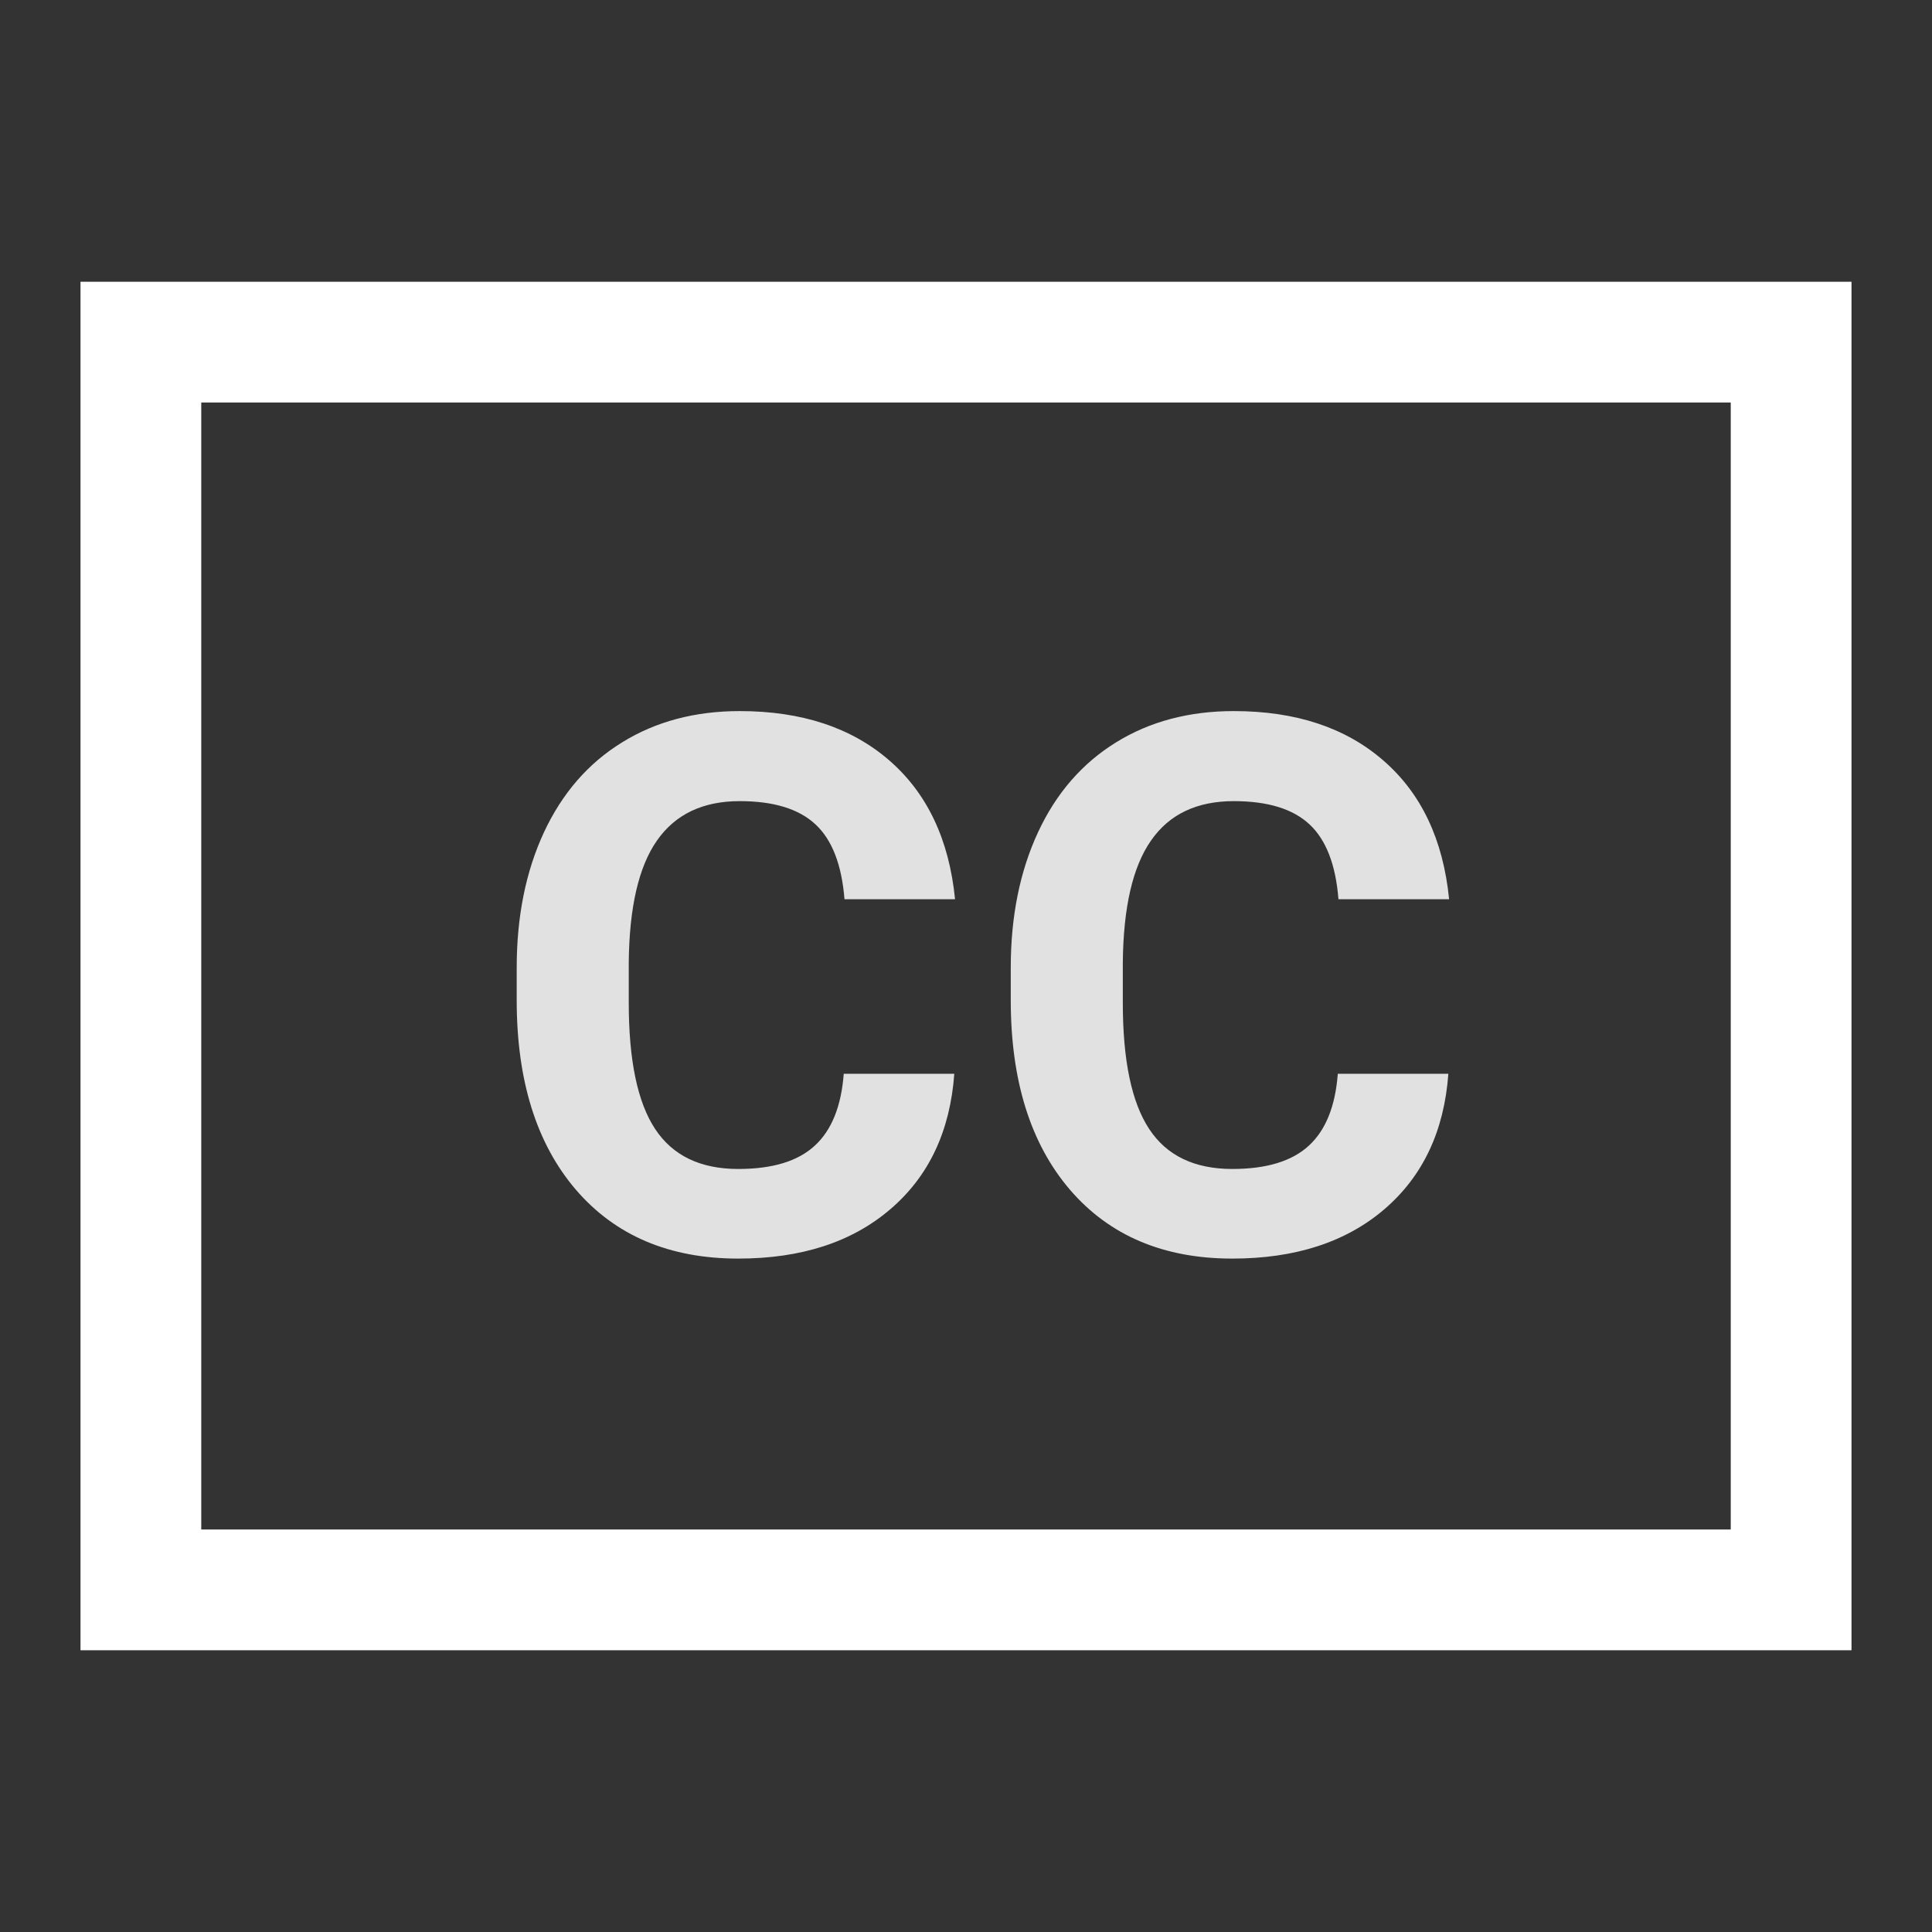 <svg width="18px" height="18px" viewBox="0 0 18 18" 
  xmlns="http://www.w3.org/2000/svg">
  <rect x="0" y="0" width="18" height="18" fill="#333333" stroke="none"/>
  <!-- plyr -->
  <!-- <g fill-rule="evenodd">
    <path d="M1,1 C0.4,1 0,1.4 0,2 L0,13 C0,13.6 0.4,14 1,14 L5.6,14 L8.3,16.7 C8.5,16.9 8.7,17 9,17 C9.3,17 9.5,16.9 9.7,16.7 L12.4,14 L17,14 C17.6,14 18,13.6 18,13 L18,2 C18,1.4 17.6,1 17,1 L1,1 Z M5.52,11.15 C7.51,11.15 8.53,9.83 8.8,8.74 L7.51,8.35 C7.32,9.01 6.73,9.8 5.52,9.8 C4.38,9.8 3.32,8.97 3.32,7.46 C3.32,5.85 4.44,5.09 5.5,5.09 C6.73,5.09 7.28,5.84 7.45,6.52 L8.75,6.11 C8.47,4.96 7.46,3.76 5.5,3.76 C3.6,3.76 1.89,5.2 1.89,7.46 C1.89,9.72 3.54,11.15 5.52,11.15 Z M13.09,11.15 C15.08,11.15 16.1,9.83 16.37,8.74 L15.08,8.35 C14.89,9.01 14.3,9.8 13.09,9.8 C11.95,9.8 10.89,8.97 10.89,7.46 C10.89,5.85 12.01,5.09 13.07,5.09 C14.3,5.09 14.85,5.84 15.02,6.52 L16.32,6.11 C16.04,4.96 15.03,3.76 13.07,3.76 C11.17,3.76 9.46,5.2 9.46,7.46 C9.46,9.72 11.11,11.15 13.09,11.15 Z"></path>
  </g> -->
  <!-- uiza -->
  <g id="icon/cc" stroke="none" stroke-width="1" fill="none" fill-rule="evenodd">
    <path d="M8.891,10.004 C8.852,10.539 8.654,10.959 8.295,11.266 C7.937,11.573 7.465,11.726 6.878,11.726 C6.237,11.726 5.733,11.512 5.365,11.084 C4.998,10.655 4.814,10.067 4.814,9.319 L4.814,9.016 C4.814,8.538 4.899,8.118 5.068,7.754 C5.238,7.39 5.48,7.111 5.795,6.917 C6.11,6.722 6.475,6.625 6.892,6.625 C7.469,6.625 7.934,6.779 8.287,7.086 C8.639,7.392 8.843,7.823 8.898,8.378 L7.868,8.378 C7.842,8.057 7.753,7.825 7.598,7.681 C7.443,7.536 7.208,7.464 6.892,7.464 C6.549,7.464 6.292,7.586 6.121,7.831 C5.95,8.075 5.863,8.454 5.858,8.968 L5.858,9.343 C5.858,9.879 5.94,10.271 6.104,10.519 C6.268,10.767 6.526,10.891 6.878,10.891 C7.197,10.891 7.434,10.819 7.591,10.674 C7.748,10.53 7.838,10.307 7.861,10.004 L8.891,10.004 Z M13.494,10.004 C13.455,10.539 13.256,10.959 12.898,11.266 C12.54,11.573 12.067,11.726 11.481,11.726 C10.84,11.726 10.336,11.512 9.968,11.084 C9.601,10.655 9.417,10.067 9.417,9.319 L9.417,9.016 C9.417,8.538 9.502,8.118 9.671,7.754 C9.84,7.39 10.083,7.111 10.397,6.917 C10.712,6.722 11.078,6.625 11.495,6.625 C12.072,6.625 12.537,6.779 12.889,7.086 C13.242,7.392 13.446,7.823 13.501,8.378 L12.47,8.378 C12.445,8.057 12.355,7.825 12.201,7.681 C12.046,7.536 11.811,7.464 11.495,7.464 C11.151,7.464 10.894,7.586 10.724,7.831 C10.553,8.075 10.466,8.454 10.461,8.968 L10.461,9.343 C10.461,9.879 10.543,10.271 10.707,10.519 C10.87,10.767 11.129,10.891 11.481,10.891 C11.799,10.891 12.037,10.819 12.194,10.674 C12.351,10.53 12.441,10.307 12.464,10.004 L13.494,10.004 Z" id="CC" fill-opacity="0.85" fill="#FFFFFF"></path>
    <path d="M1.875,3.75 L1.875,14.25 L16.125,14.25 L16.125,3.75 L1.875,3.75 Z M0.75,2.625 L17.25,2.625 L17.25,15.375 L0.75,15.375 L0.75,2.625 Z" id="Rectangle" fill="#FFFFFF" fill-rule="nonzero"></path>
  </g>
</svg>